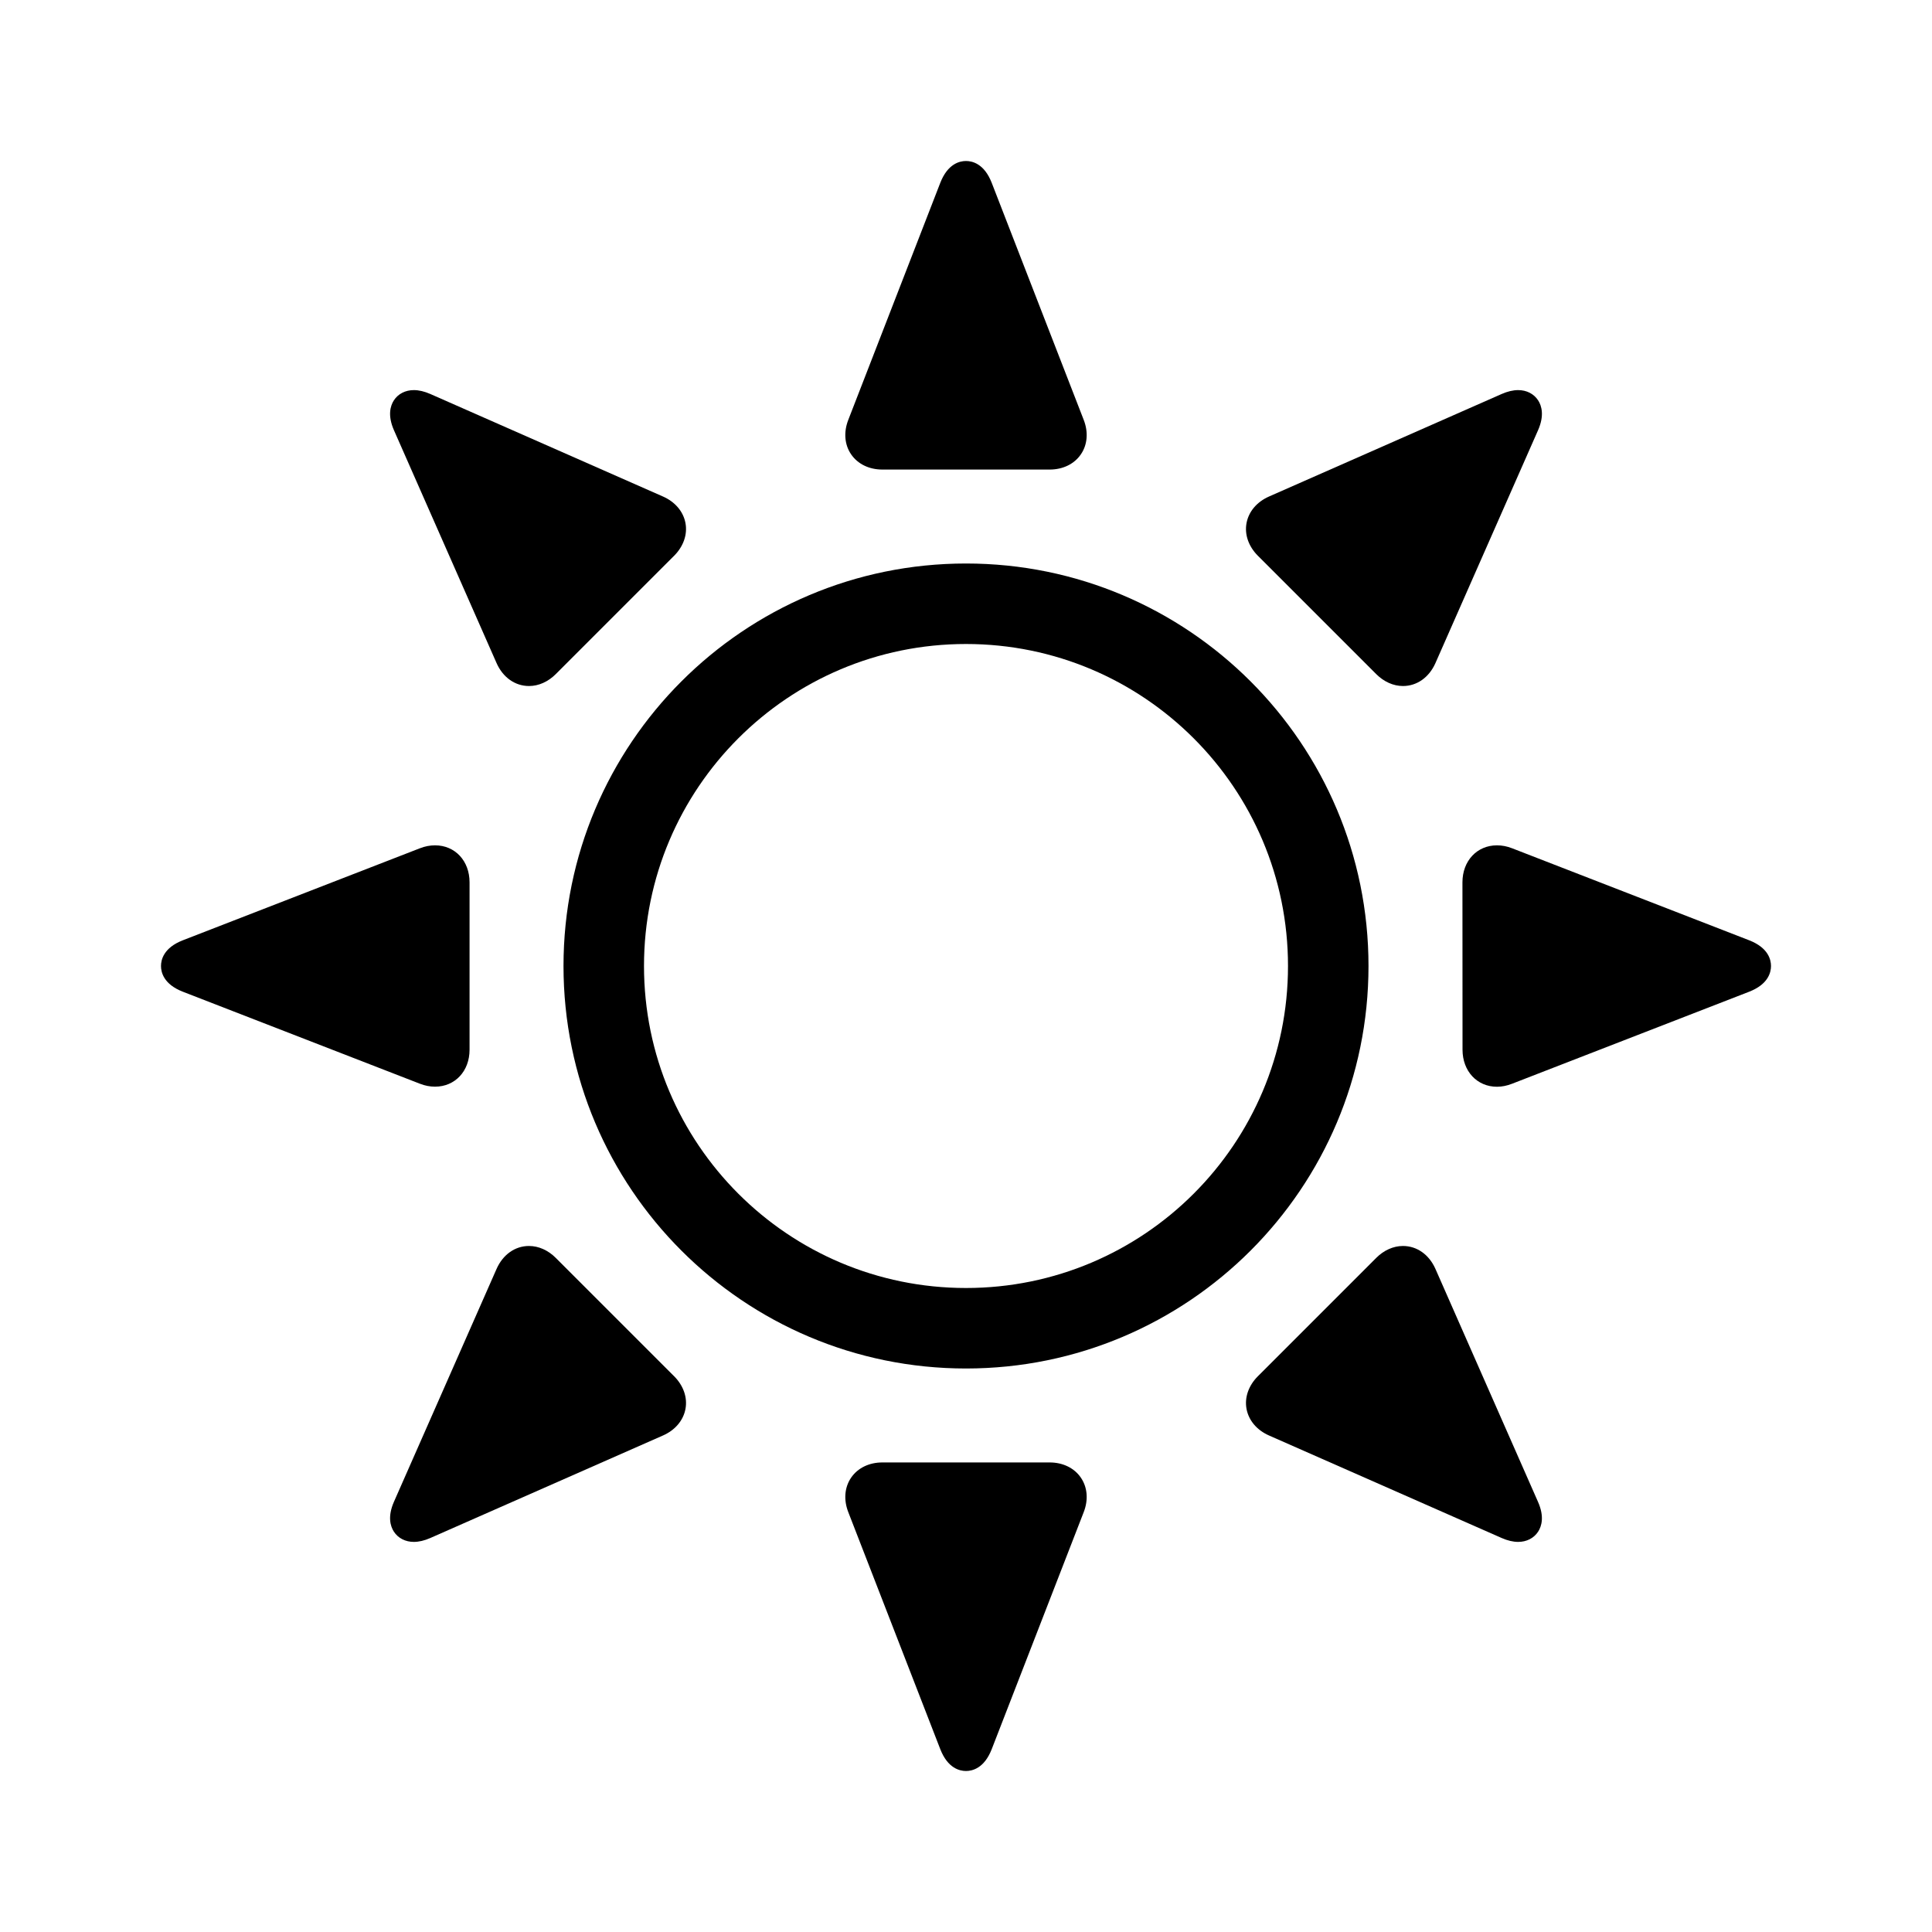 <svg width="24" height="24" viewBox="0 0 24 24" fill="none" xmlns="http://www.w3.org/2000/svg"><path d="M10.961 5.833H13.039C13.204 5.833 13.345 5.764 13.427 5.644C13.509 5.525 13.522 5.368 13.462 5.215L12.319 2.27C12.227 2.035 12.08 2 12 2C11.92 2 11.773 2.035 11.681 2.27L10.538 5.215C10.478 5.368 10.491 5.525 10.573 5.644C10.655 5.764 10.796 5.833 10.961 5.833Z" fill="currentColor"/><path d="M13.039 18.167H10.961C10.796 18.167 10.655 18.236 10.573 18.356C10.491 18.476 10.478 18.632 10.538 18.785L11.681 21.73C11.773 21.965 11.92 22 12 22C12.08 22 12.227 21.965 12.319 21.73L13.462 18.785C13.522 18.632 13.509 18.476 13.427 18.356C13.345 18.236 13.204 18.167 13.039 18.167Z" fill="currentColor"/><path d="M6.168 8.236C6.247 8.415 6.398 8.522 6.572 8.522C6.691 8.522 6.809 8.469 6.904 8.374L8.374 6.904C8.49 6.788 8.542 6.639 8.515 6.497C8.488 6.354 8.386 6.234 8.236 6.168L5.345 4.894C5.272 4.862 5.203 4.846 5.141 4.846C5.036 4.846 4.946 4.892 4.893 4.973C4.849 5.041 4.813 5.161 4.894 5.345L6.168 8.236Z" fill="currentColor"/><path d="M17.832 15.764C17.753 15.585 17.602 15.478 17.428 15.478C17.309 15.478 17.191 15.531 17.096 15.626L15.626 17.096C15.51 17.212 15.458 17.361 15.485 17.503C15.512 17.646 15.614 17.766 15.764 17.832L18.655 19.106C18.728 19.138 18.797 19.154 18.859 19.154C18.964 19.154 19.054 19.108 19.107 19.027C19.151 18.959 19.187 18.839 19.105 18.655L17.832 15.764Z" fill="currentColor"/><path d="M17.096 8.374C17.191 8.469 17.309 8.522 17.428 8.522C17.602 8.522 17.753 8.415 17.832 8.236L19.106 5.345C19.187 5.161 19.151 5.041 19.107 4.973C19.054 4.892 18.964 4.846 18.859 4.846C18.797 4.846 18.728 4.862 18.655 4.894L15.764 6.168C15.614 6.234 15.512 6.354 15.485 6.497C15.458 6.639 15.51 6.788 15.626 6.904L17.096 8.374Z" fill="currentColor"/><path d="M6.904 15.626C6.809 15.531 6.691 15.478 6.571 15.478C6.398 15.478 6.247 15.585 6.168 15.764L4.894 18.655C4.813 18.839 4.849 18.959 4.893 19.027C4.946 19.108 5.036 19.154 5.141 19.154C5.203 19.154 5.272 19.138 5.345 19.106L8.236 17.832C8.386 17.766 8.488 17.646 8.515 17.503C8.542 17.361 8.49 17.212 8.374 17.096L6.904 15.626Z" fill="currentColor"/><path d="M21.73 11.681L18.785 10.538C18.722 10.513 18.658 10.501 18.596 10.501C18.348 10.501 18.167 10.694 18.167 10.961L18.168 13.04C18.168 13.306 18.348 13.5 18.596 13.5C18.658 13.5 18.722 13.487 18.785 13.462L21.73 12.319C21.965 12.227 22 12.08 22 12C22 11.92 21.965 11.773 21.73 11.681Z" fill="currentColor"/><path d="M5.404 13.499C5.653 13.499 5.833 13.306 5.833 13.04V10.961C5.833 10.694 5.653 10.501 5.404 10.501C5.342 10.501 5.278 10.513 5.215 10.538L2.27 11.681C2.035 11.773 2 11.92 2 12C2 12.08 2.035 12.227 2.27 12.319L5.215 13.462C5.278 13.487 5.342 13.499 5.404 13.499Z" fill="currentColor"/><path fill-rule="evenodd" clip-rule="evenodd" d="M12 16C14.209 16 16 14.209 16 12C16 9.791 14.209 8 12 8C9.791 8 8 9.791 8 12C8 14.209 9.791 16 12 16ZM12 17C14.761 17 17 14.761 17 12C17 9.239 14.761 7 12 7C9.239 7 7 9.239 7 12C7 14.761 9.239 17 12 17Z" fill="currentColor"/></svg>
